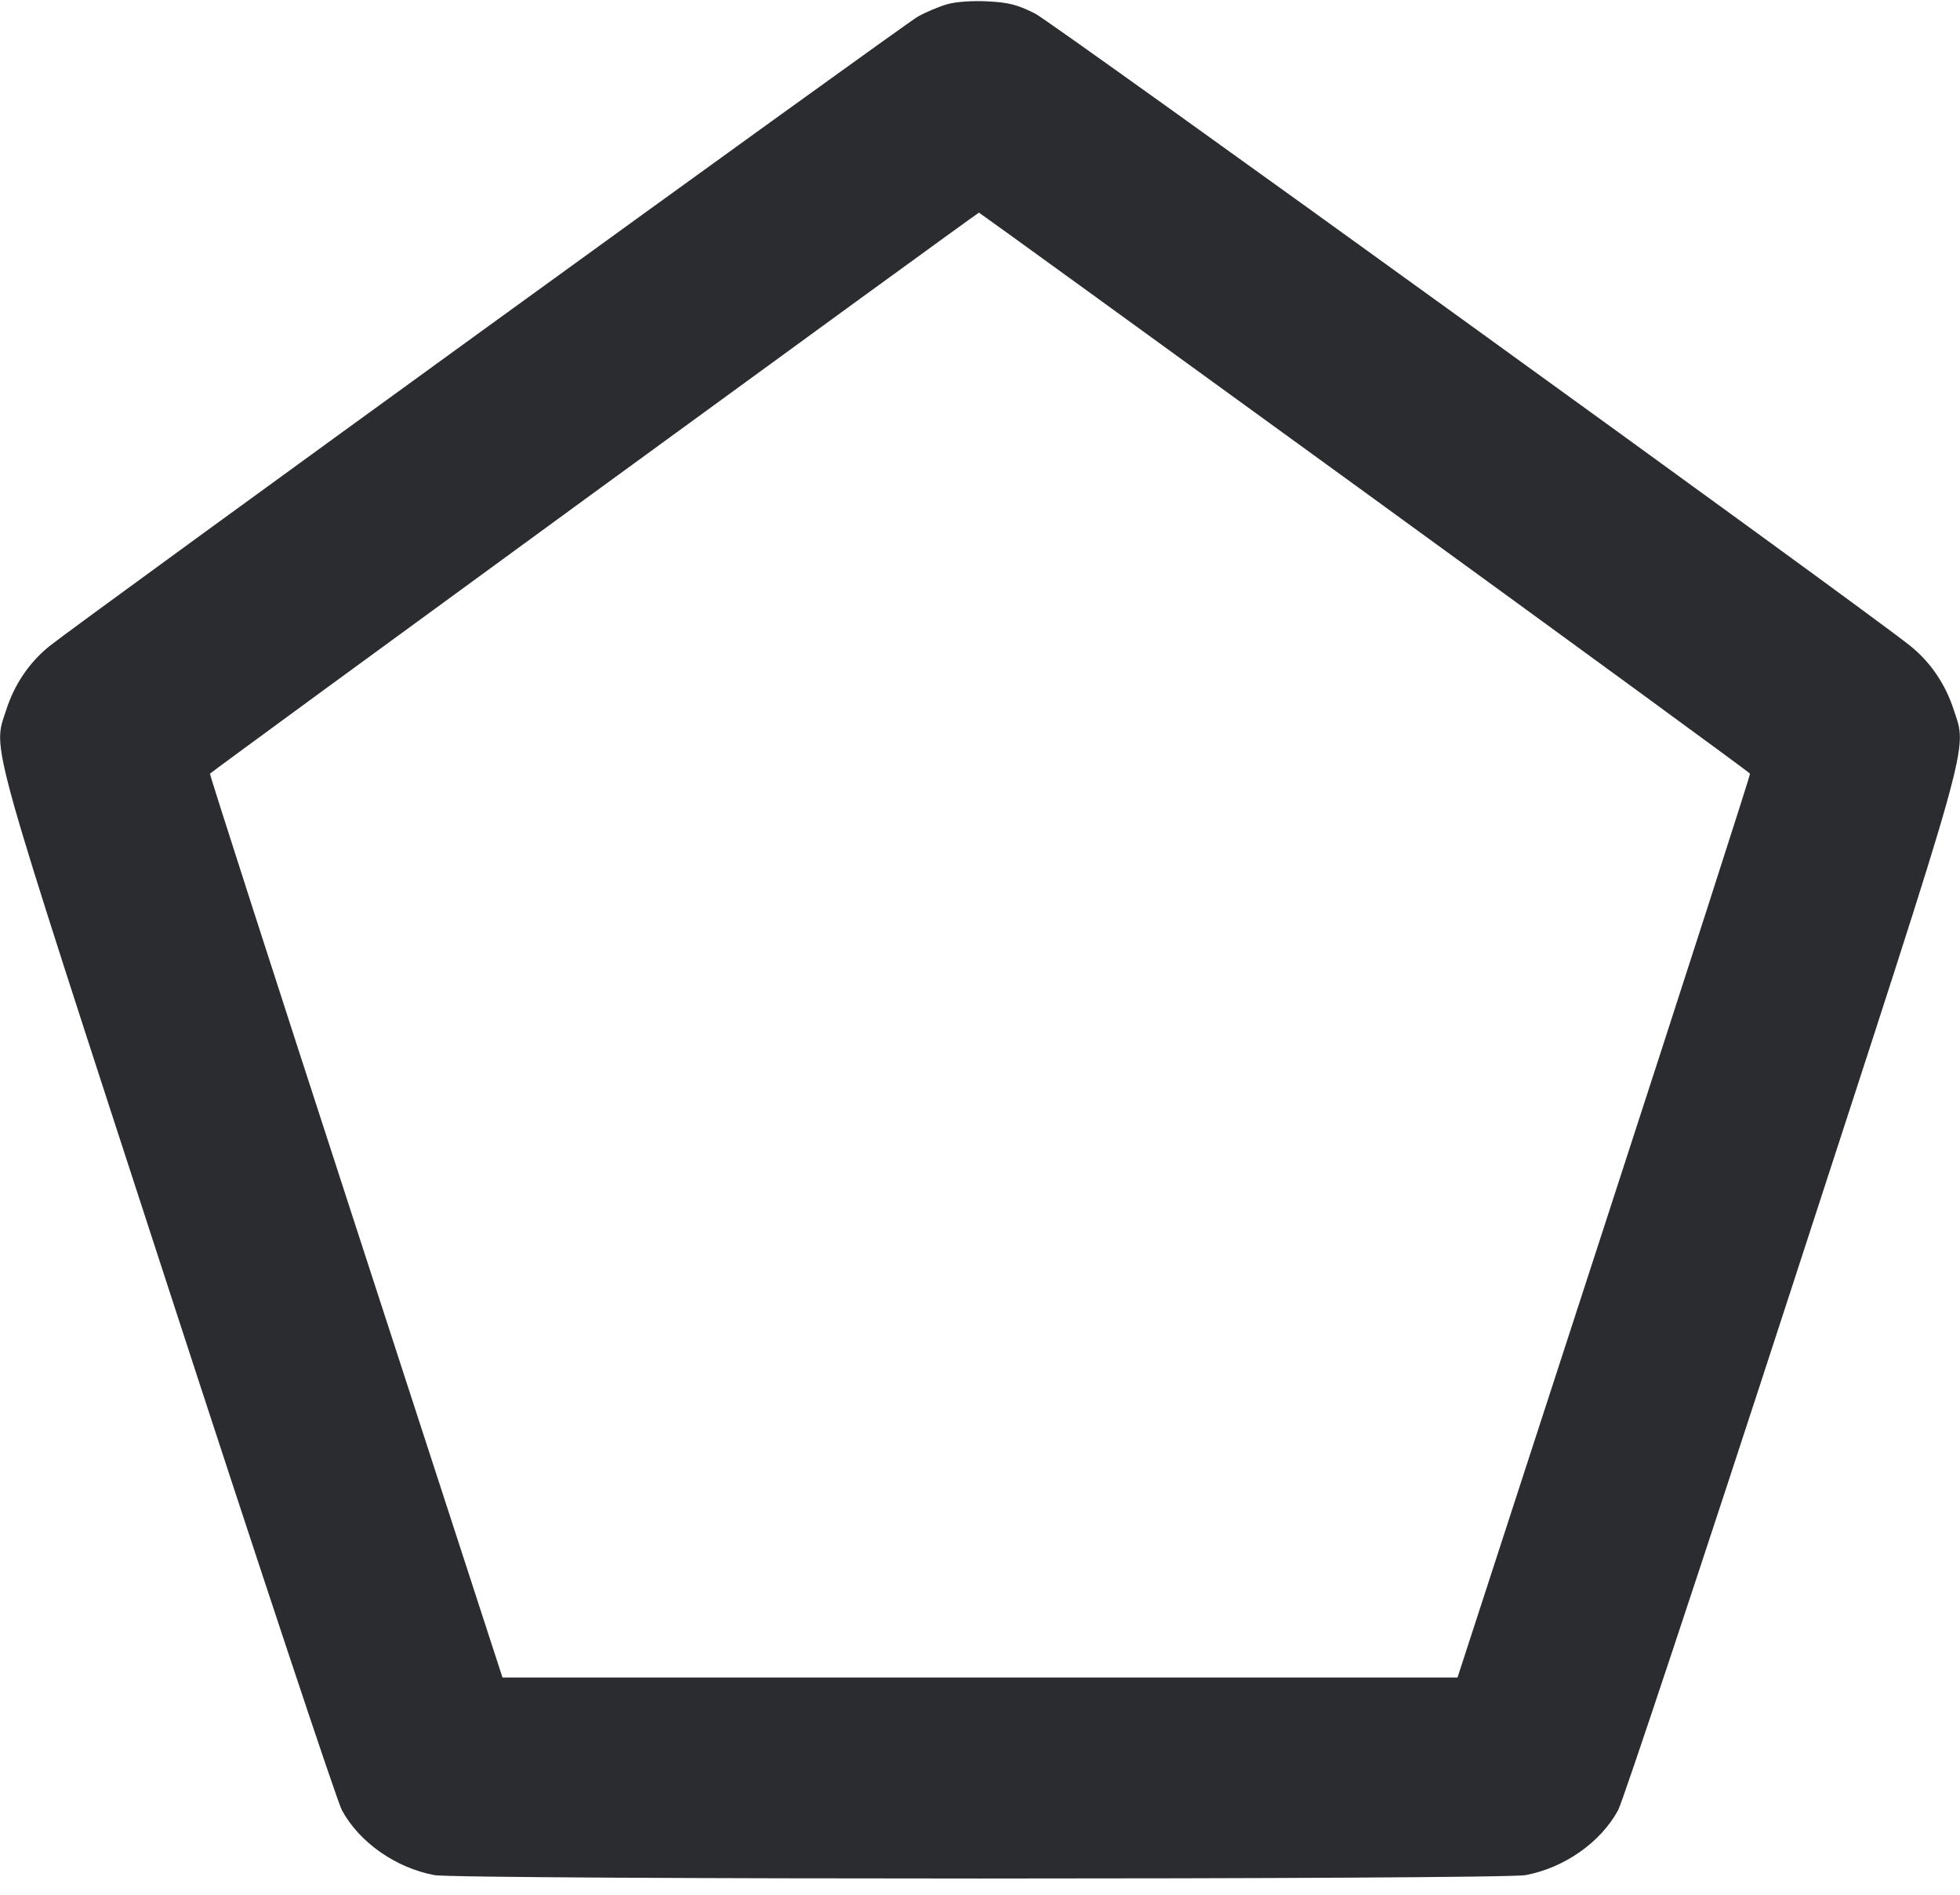 <svg width="60" height="58" viewBox="0 0 60 58" fill="none" xmlns="http://www.w3.org/2000/svg"><path d="M28.998 0.129 C 28.749 0.200,28.344 0.370,28.098 0.508 C 27.661 0.752,2.379 19.080,1.515 19.778 C 0.897 20.277,0.445 20.944,0.192 21.727 C -0.224 23.015,-0.446 22.221,5.141 39.385 C 7.922 47.929,10.319 55.141,10.466 55.412 C 11.003 56.398,12.108 57.174,13.296 57.399 C 14.025 57.538,45.975 57.538,46.704 57.399 C 47.892 57.174,48.997 56.398,49.534 55.412 C 49.681 55.141,52.078 47.929,54.859 39.385 C 60.446 22.221,60.224 23.015,59.808 21.727 C 59.555 20.945,59.103 20.278,58.485 19.777 C 57.109 18.664,32.237 0.693,31.690 0.417 C 31.150 0.144,30.886 0.076,30.240 0.042 C 29.769 0.017,29.267 0.053,28.998 0.129 M41.768 15.058 C 48.248 19.765,53.560 23.647,53.572 23.683 C 53.585 23.720,51.575 29.960,49.106 37.550 L 44.618 51.350 30.000 51.350 L 15.382 51.350 10.894 37.550 C 8.425 29.960,6.415 23.720,6.428 23.683 C 6.443 23.636,29.795 6.600,29.968 6.509 C 29.977 6.504,35.287 10.351,41.768 15.058 " fill="#2B2C30" stroke="none" fill-rule="evenodd"></path></svg>